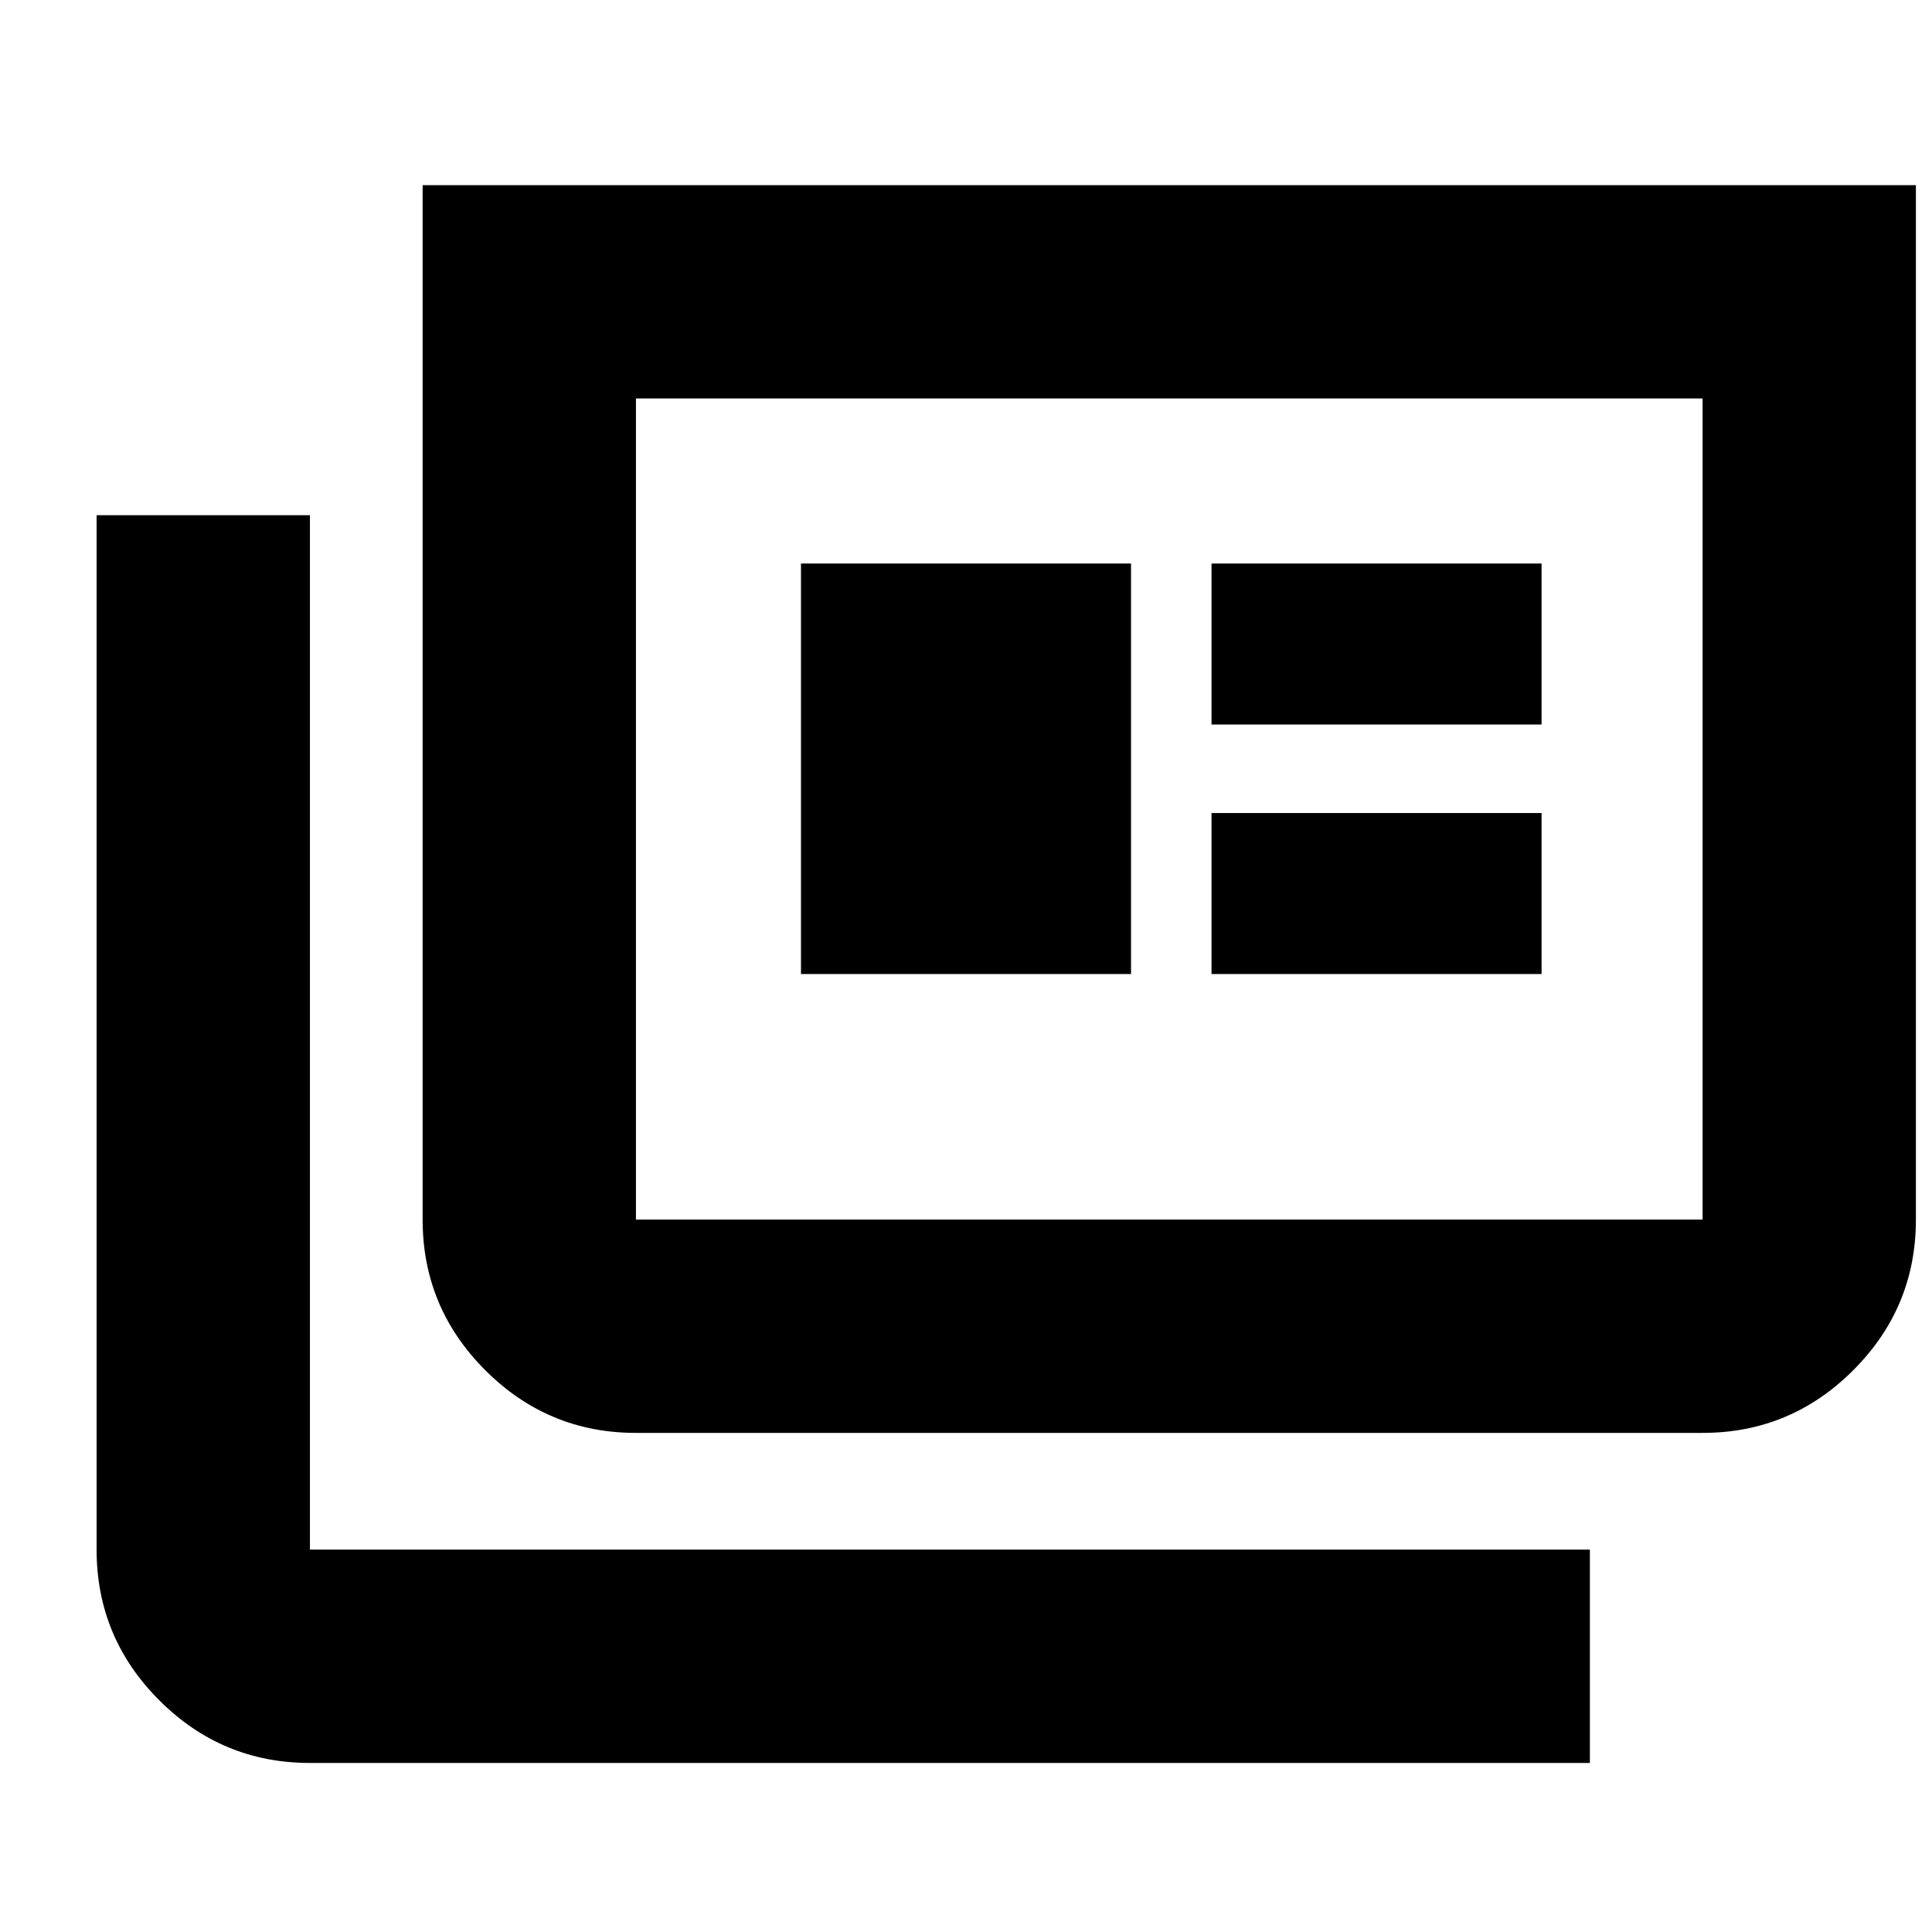 <svg xmlns="http://www.w3.org/2000/svg" height="24" viewBox="0 -960 960 960" width="24"><path d="M154-84q-43.72 0-74.86-31.14Q48-146.27 48-190v-514h106v514h636v106H154Zm162-164q-43.73 0-74.86-31.14Q210-310.27 210-354v-514h742v514q0 43.73-31.14 74.86Q889.72-248 846-248H316Zm0-106h530v-408H316v408Zm82-122h164v-204H398v204Zm204 0h164v-80H602v80Zm0-124h164v-80H602v80ZM316-354v-408 408Z"/></svg>